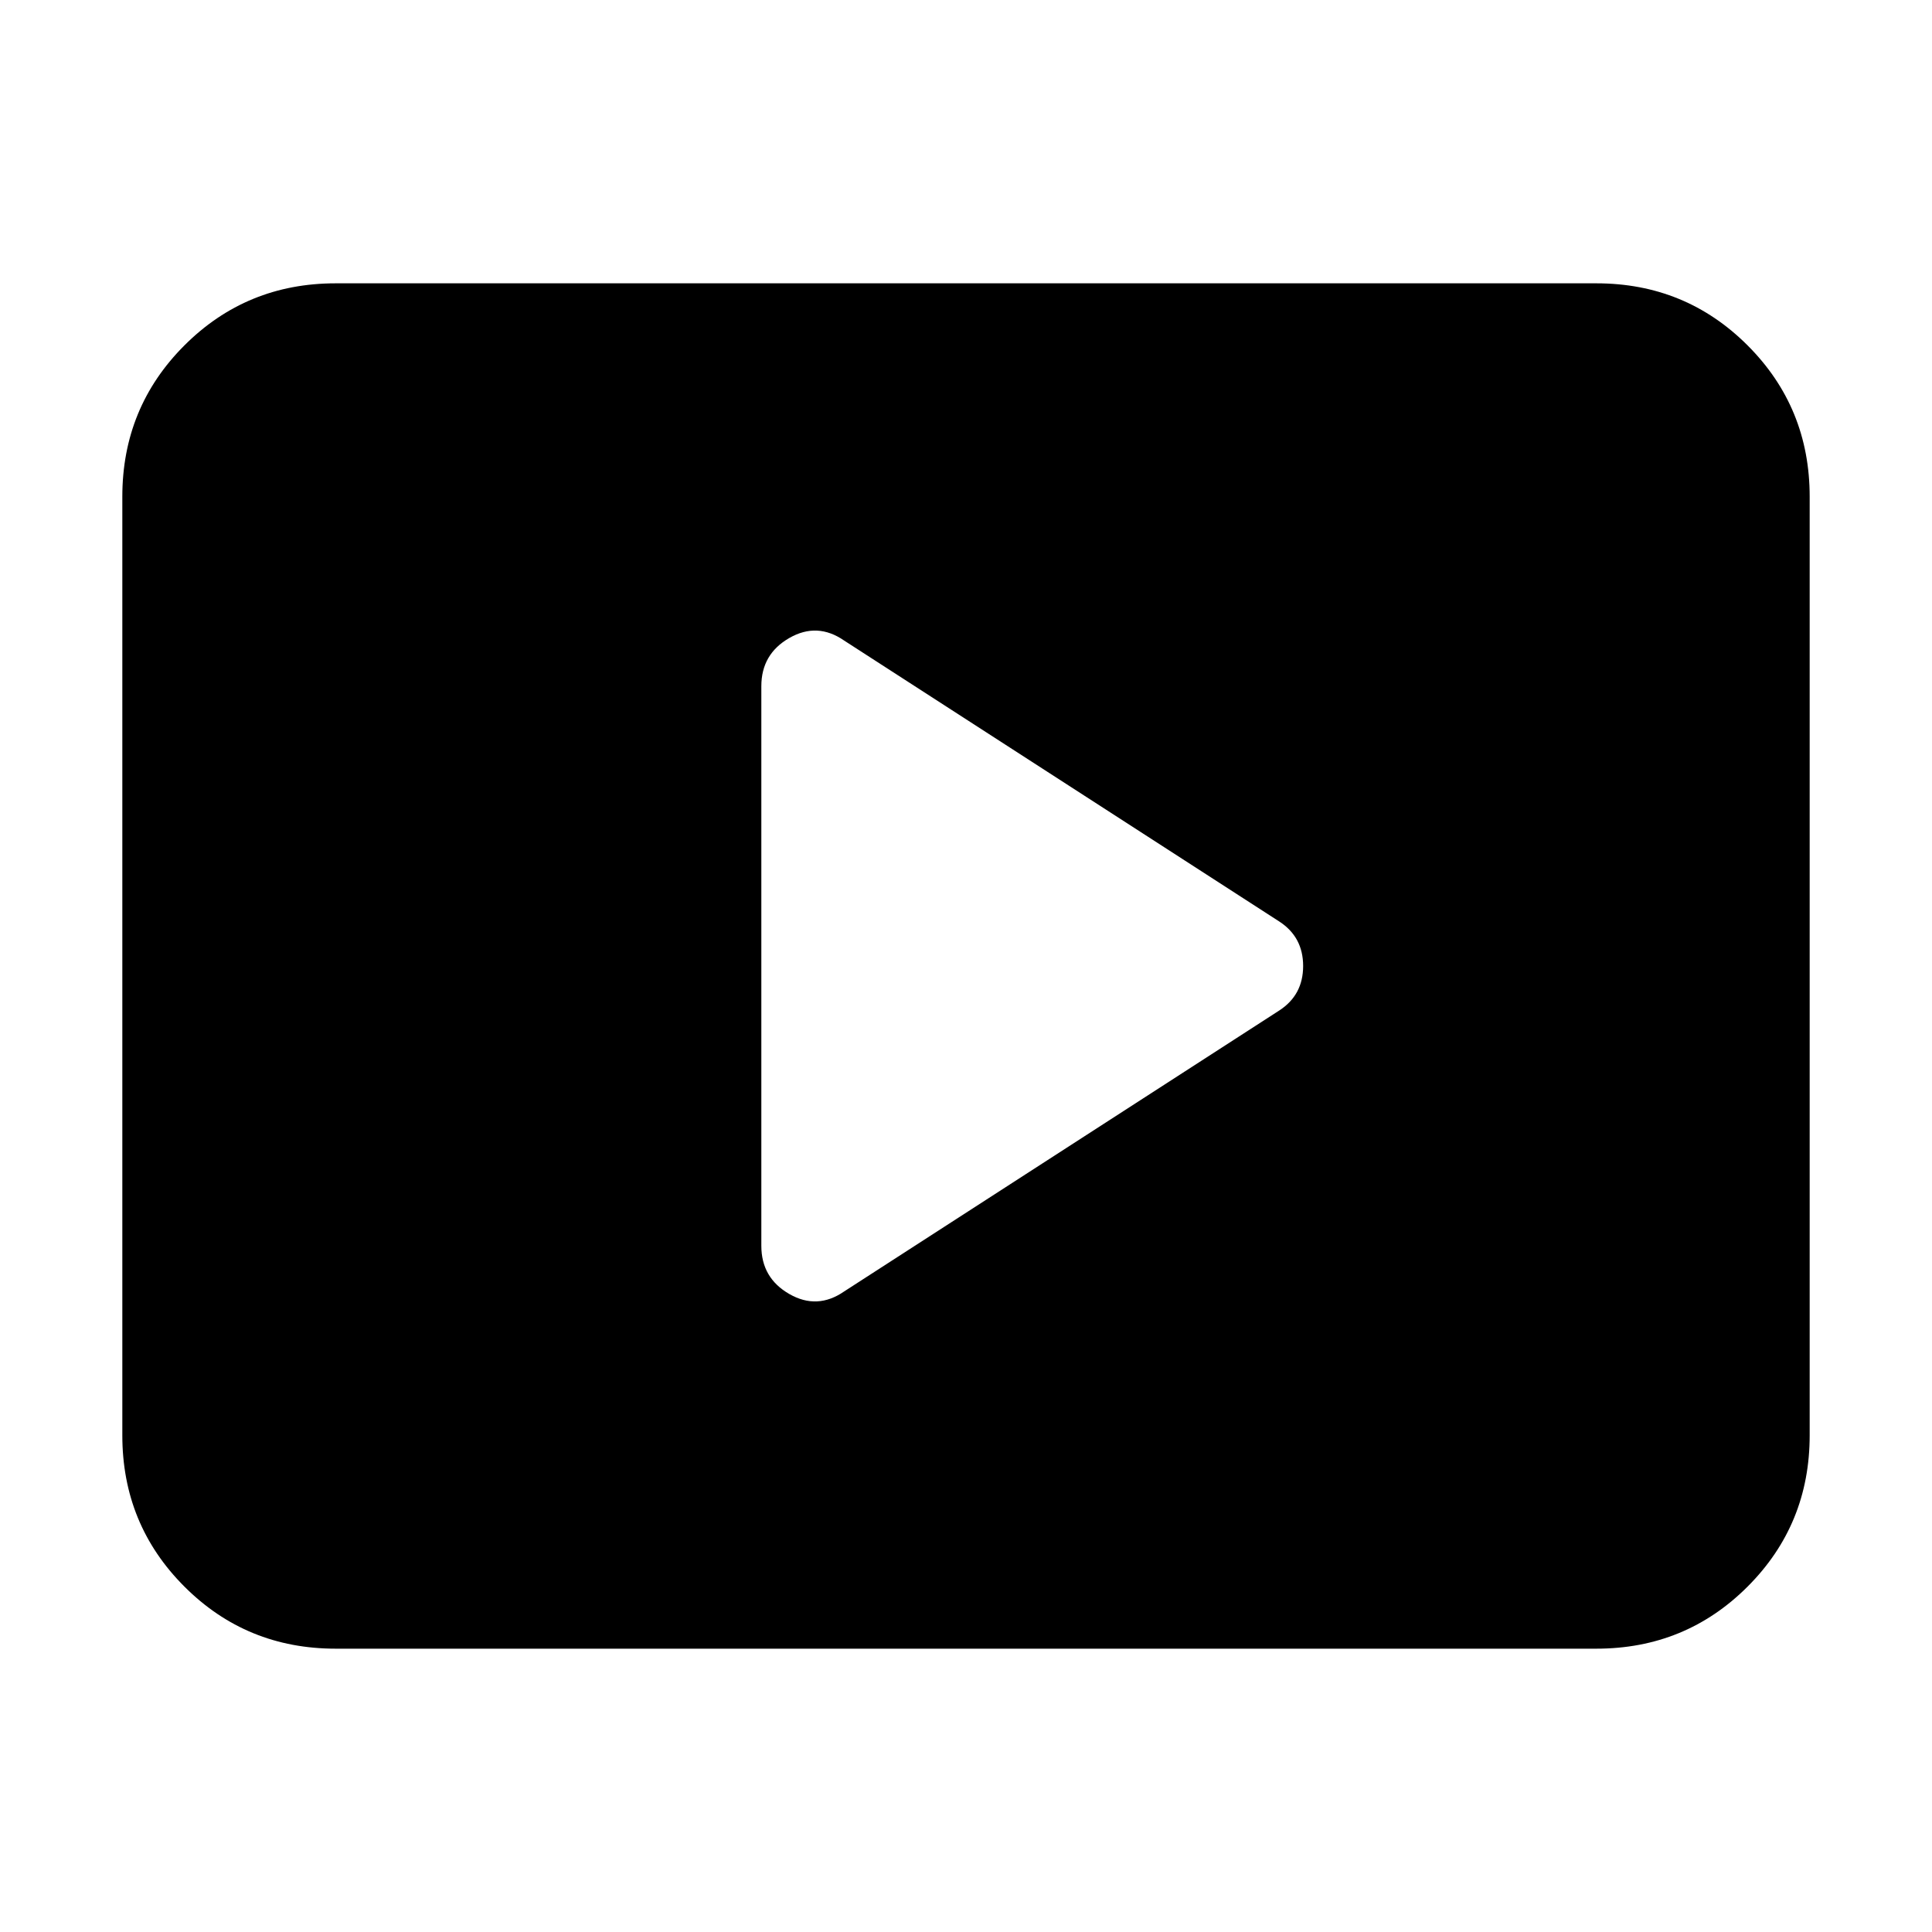 <svg xmlns="http://www.w3.org/2000/svg" height="24" viewBox="0 -960 960 960" width="24"><path d="m419.479-318.304 216.217-139.609q11.826-7.696 11.826-22.087t-11.826-22.087L419.479-641.696q-13.392-9.261-27.283-1.282-13.892 7.978-13.892 23.935v278.086q0 15.957 13.892 23.935 13.891 7.979 27.283-1.282ZM166.783-140.782q-44.305 0-75.153-30.848-30.848-30.848-30.848-75.153v-466.434q0-44.305 30.848-75.153 30.848-30.848 75.153-30.848h626.434q44.305 0 75.153 30.848 30.848 30.848 30.848 75.153v466.434q0 44.305-30.848 75.153-30.848 30.848-75.153 30.848H166.783Z"/></svg>
